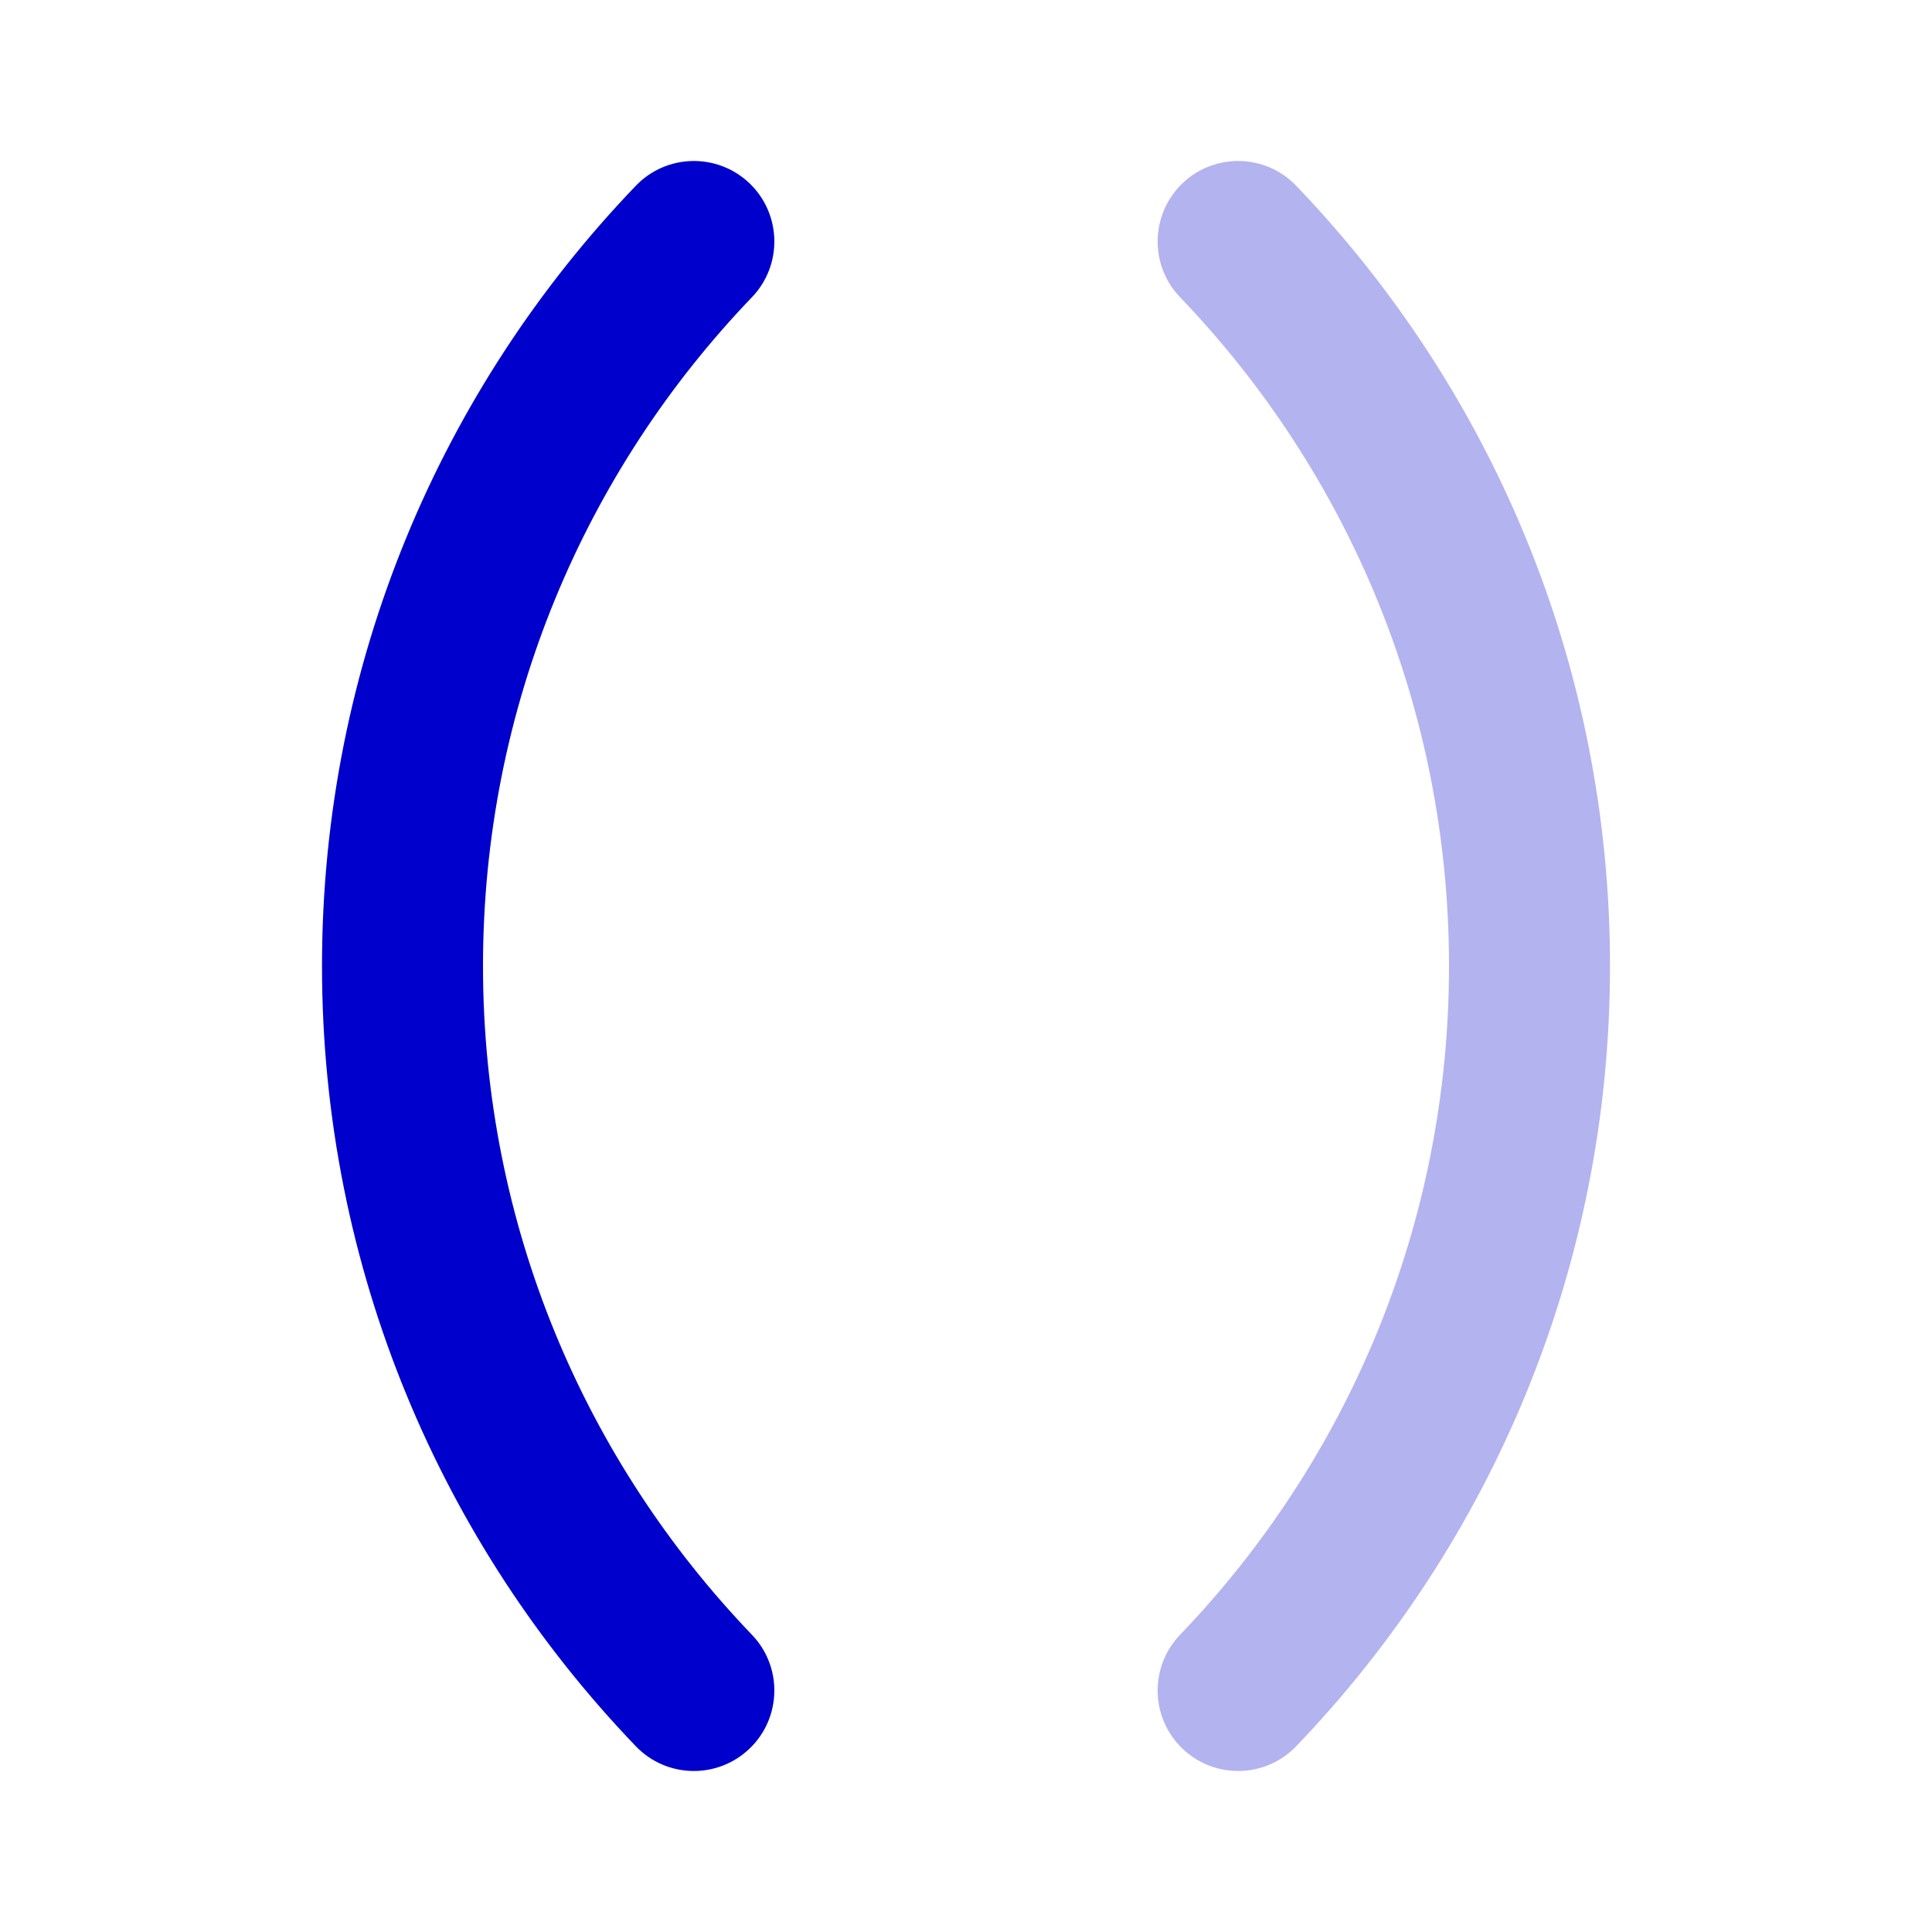 <svg width="24" height="24" viewBox="0 0 24 24" fill="none" xmlns="http://www.w3.org/2000/svg">
<path fill-rule="evenodd" clip-rule="evenodd" d="M9.312 2.278C9.71 2.661 9.723 3.294 9.341 3.692C7.271 5.849 6 8.775 6 12C6 15.225 7.271 18.151 9.341 20.308C9.723 20.706 9.71 21.339 9.312 21.721C8.913 22.104 8.28 22.091 7.898 21.692C5.485 19.178 4 15.761 4 12C4 8.239 5.485 4.822 7.898 2.308C8.28 1.909 8.913 1.896 9.312 2.278Z" fill="#0000CC"/>
<path opacity="0.3" d="M14.688 2.278C15.087 1.896 15.72 1.909 16.102 2.308C18.515 4.822 20 8.239 20 12C20 15.761 18.515 19.178 16.102 21.692C15.72 22.091 15.087 22.104 14.688 21.721C14.29 21.339 14.277 20.706 14.659 20.308C16.729 18.151 18 15.225 18 12C18 8.775 16.729 5.849 14.659 3.692C14.277 3.294 14.29 2.661 14.688 2.278Z" fill="#0000CC"/>
</svg>
